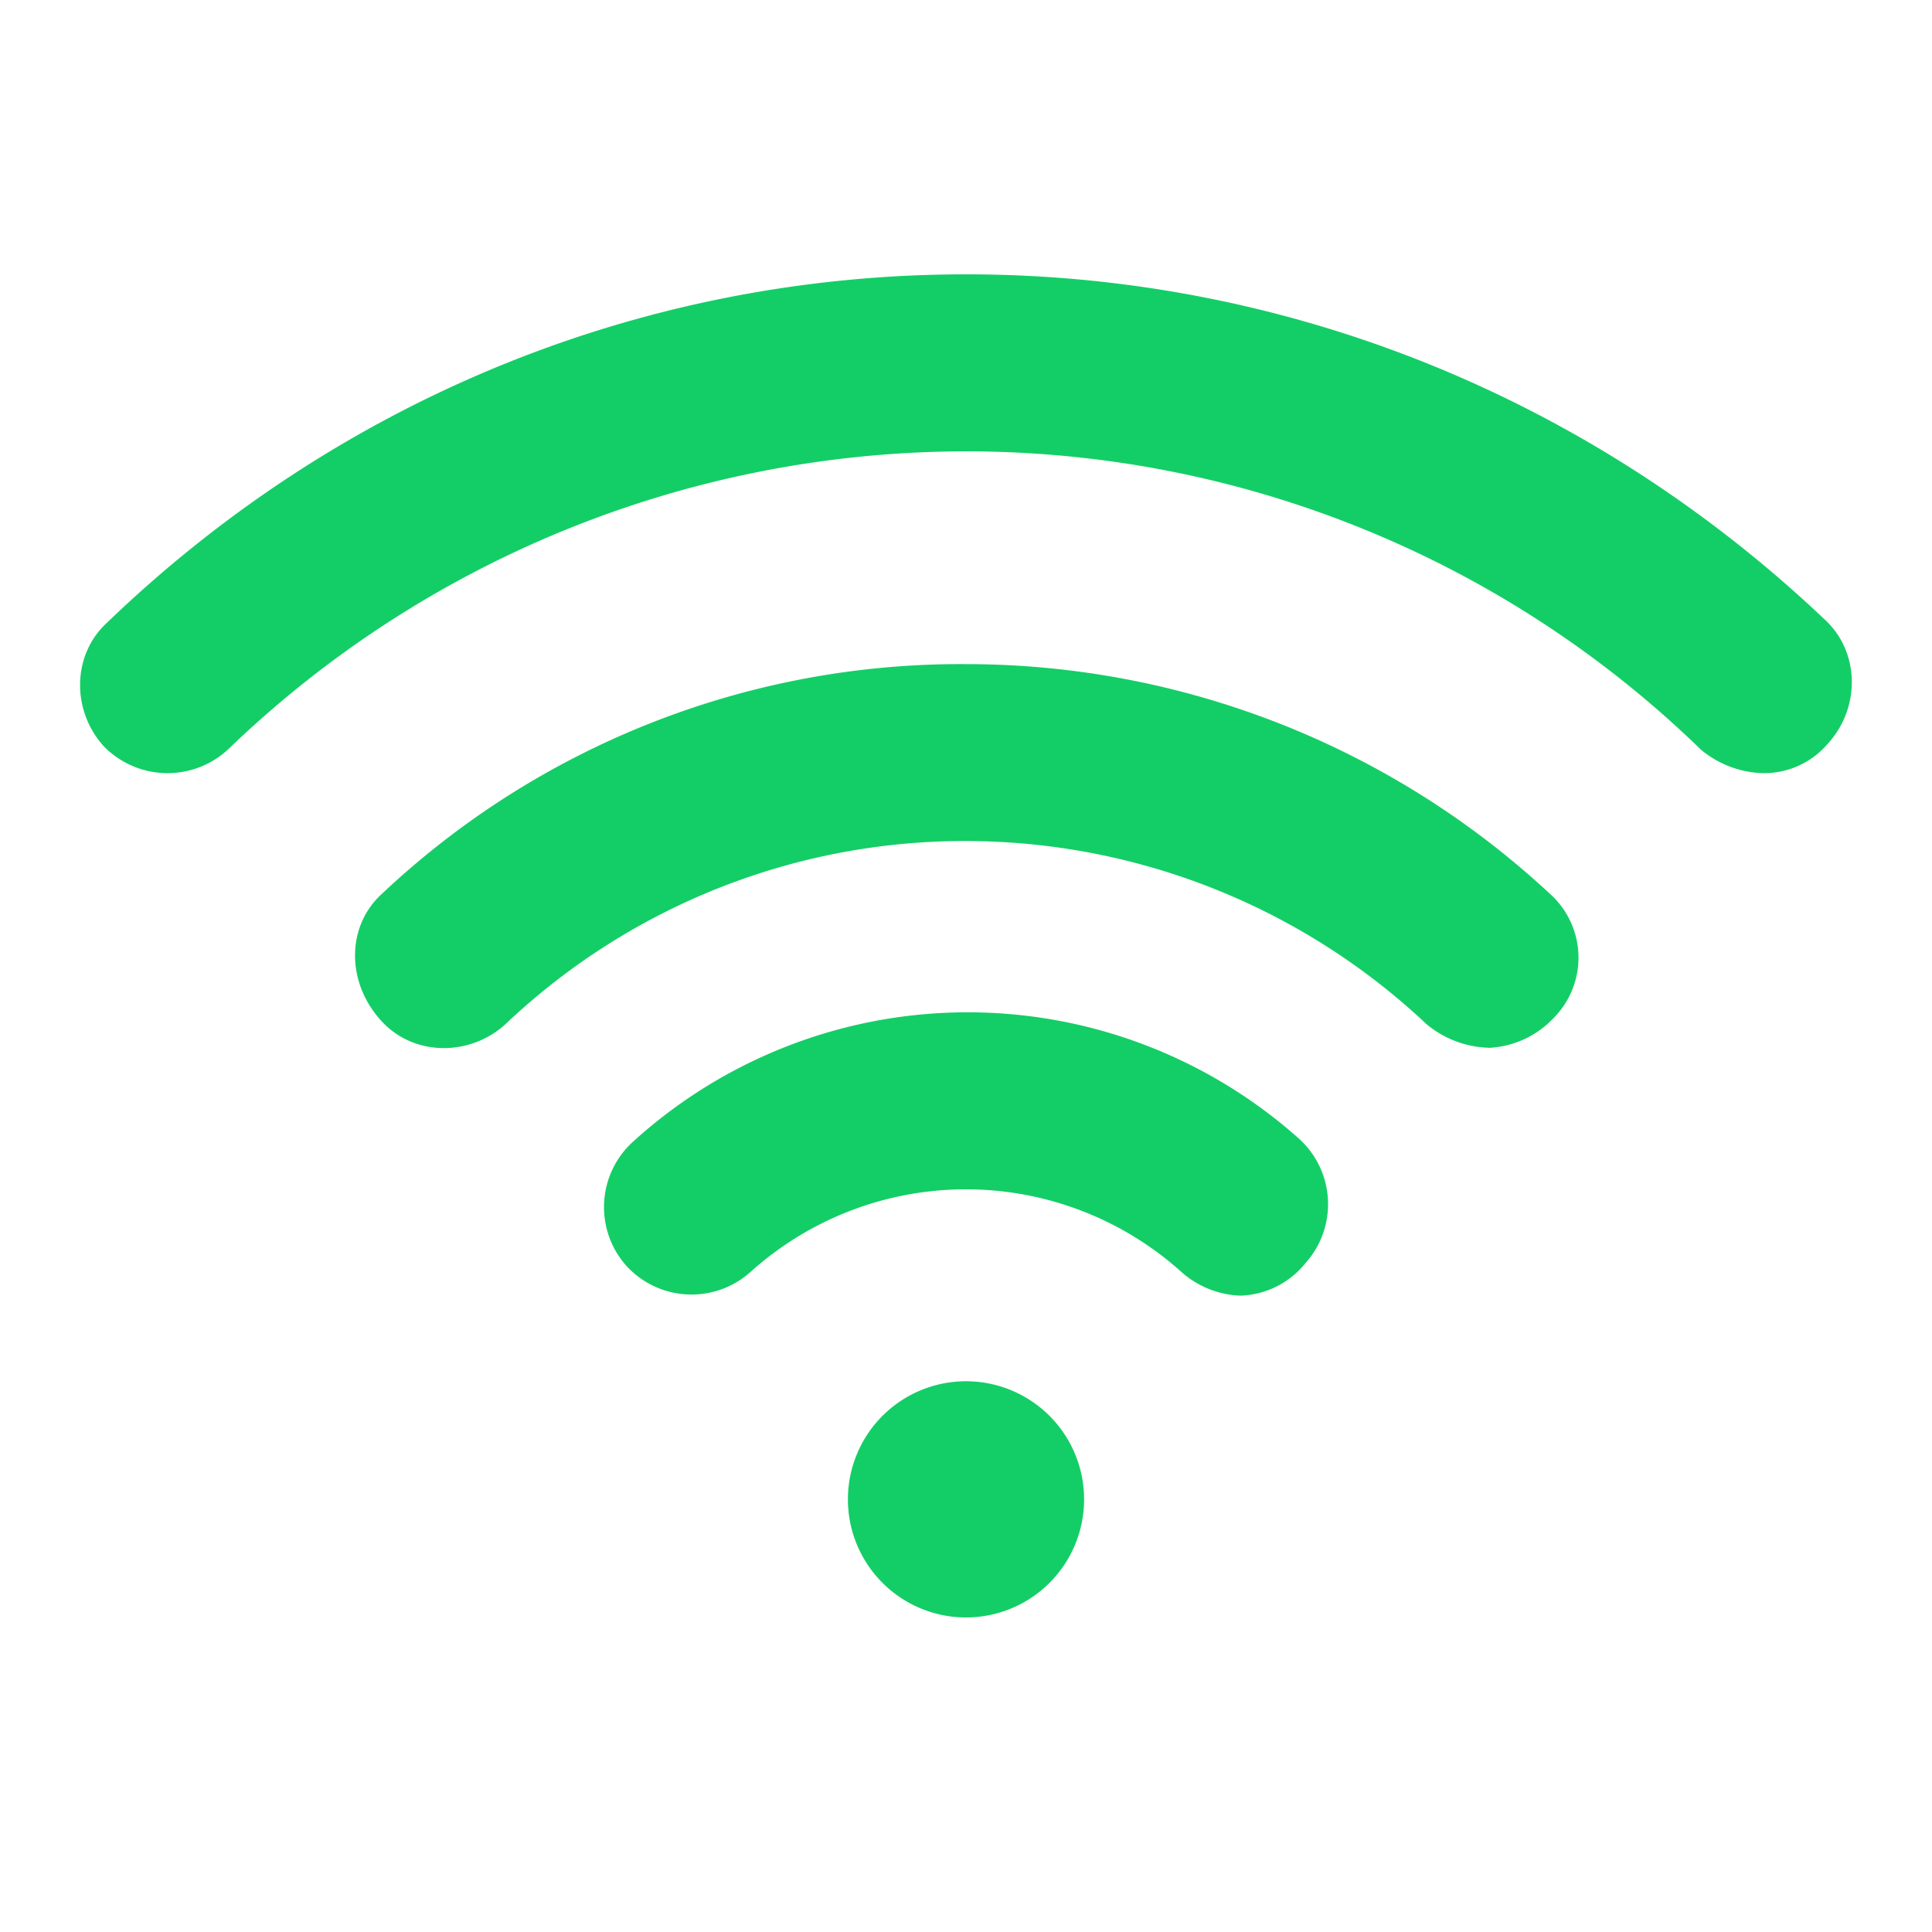 <?xml version="1.0" standalone="no"?><!DOCTYPE svg PUBLIC "-//W3C//DTD SVG 1.1//EN" "http://www.w3.org/Graphics/SVG/1.1/DTD/svg11.dtd"><svg t="1669889318387" class="icon" viewBox="0 0 1024 1024" version="1.1" xmlns="http://www.w3.org/2000/svg" p-id="1435" xmlns:xlink="http://www.w3.org/1999/xlink" width="200" height="200"><path d="M512 857.28a62.592 62.592 0 1 0 0-125.184 62.592 62.592 0 0 0 0 125.184zM657.472 686.72a49.728 49.728 0 0 1-31.296-12.544 170.752 170.752 0 0 0-228.416 0 46.784 46.784 0 0 1-65.664-3.136 46.784 46.784 0 0 1 3.136-65.664 263.68 263.68 0 0 1 353.536-1.6 46.784 46.784 0 0 1 3.136 65.728 46.08 46.08 0 0 1-34.432 17.216z" fill="#13ce66" p-id="1436" data-spm-anchor-id="a313x.7781069.0.i4" class="selected"></path><path d="M788.928 555.328a53.76 53.76 0 0 1-32.896-12.544A356.608 356.608 0 0 0 512 445.76a353.728 353.728 0 0 0-244.032 97.024c-18.816 17.216-48.512 17.216-65.728-1.536-18.752-20.352-18.752-50.112 0-67.328A447.168 447.168 0 0 1 512 352a454.4 454.4 0 0 1 309.76 121.984 45.376 45.376 0 0 1 1.536 65.728 50.24 50.24 0 0 1-34.368 15.68z" fill="#13ce66" p-id="1437" data-spm-anchor-id="a313x.7781069.0.i5" class="selected"></path><path d="M934.4 409.792a53.76 53.76 0 0 1-32.896-12.48A558.4 558.4 0 0 0 512 239.232a563.84 563.84 0 0 0-389.568 156.48 47.232 47.232 0 0 1-67.264 0C37.952 376.96 37.952 347.264 56.704 330.048 180.288 211.136 341.504 145.408 512 145.408c170.496 0 331.648 65.728 455.232 183.04 18.752 17.28 18.752 46.976 1.536 65.728a44.352 44.352 0 0 1-34.368 15.616z" fill="#13ce66" p-id="1438" data-spm-anchor-id="a313x.7781069.0.i3" class="selected"></path></svg>